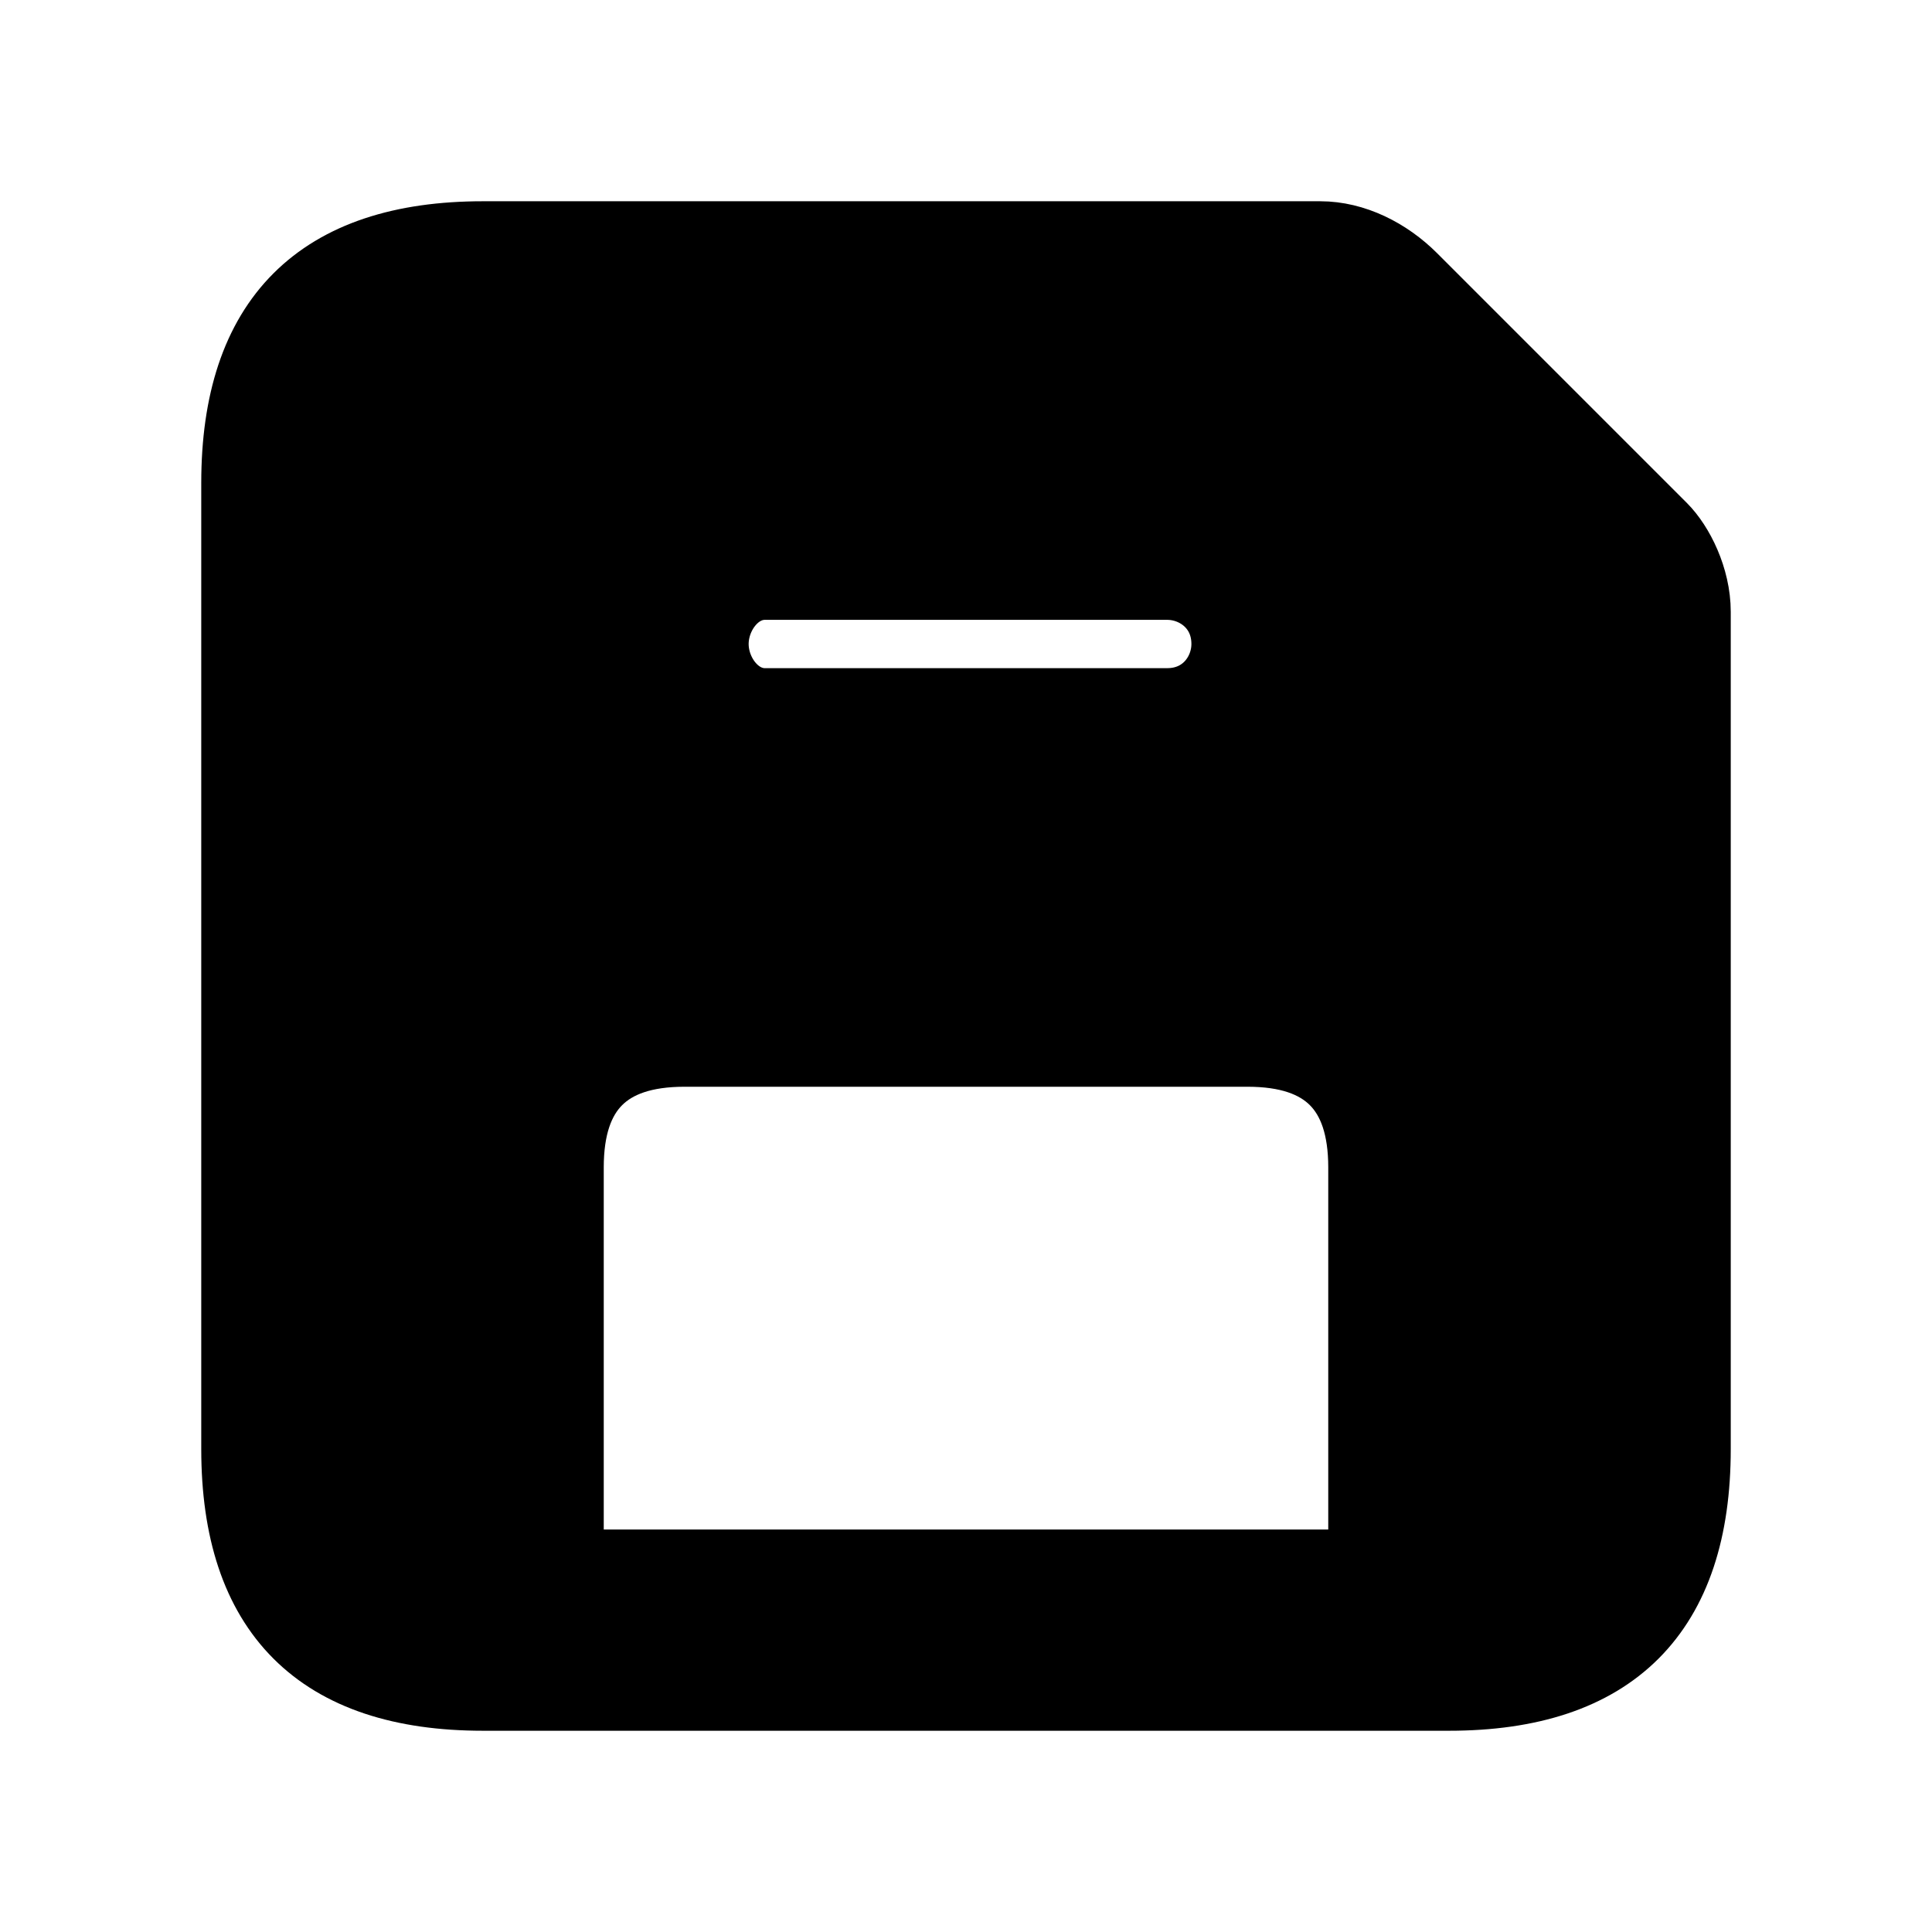 <svg viewBox="0 0 24 24" fill="currentColor" stroke="currentColor" xmlns="http://www.w3.org/2000/svg">
<path d="M20.6 6.6L17.5 3.5C17.2 3.2 16.8 3 16.4 3H6C4 3 3 4 3 6V18C3 20 4 21 6 21H18C20 21 21 20 21 18V7.6C21 7.2 20.8 6.8 20.6 6.6ZM9.5 7.2H14.5C14.9 7.2 15.3 7.5 15.3 8C15.3 8.4 15 8.8 14.5 8.8H9.5C9.1 8.8 8.8 8.4 8.8 8C8.8 7.6 9.1 7.2 9.5 7.2ZM17 19.2C17 19.4 16.9 19.5 16.7 19.5H7.3C7.1 19.5 7 19.4 7 19.2V14.5C7 13.5 7.5 13 8.5 13H15.5C16.5 13 17 13.5 17 14.5V19.2Z" />
</svg>
